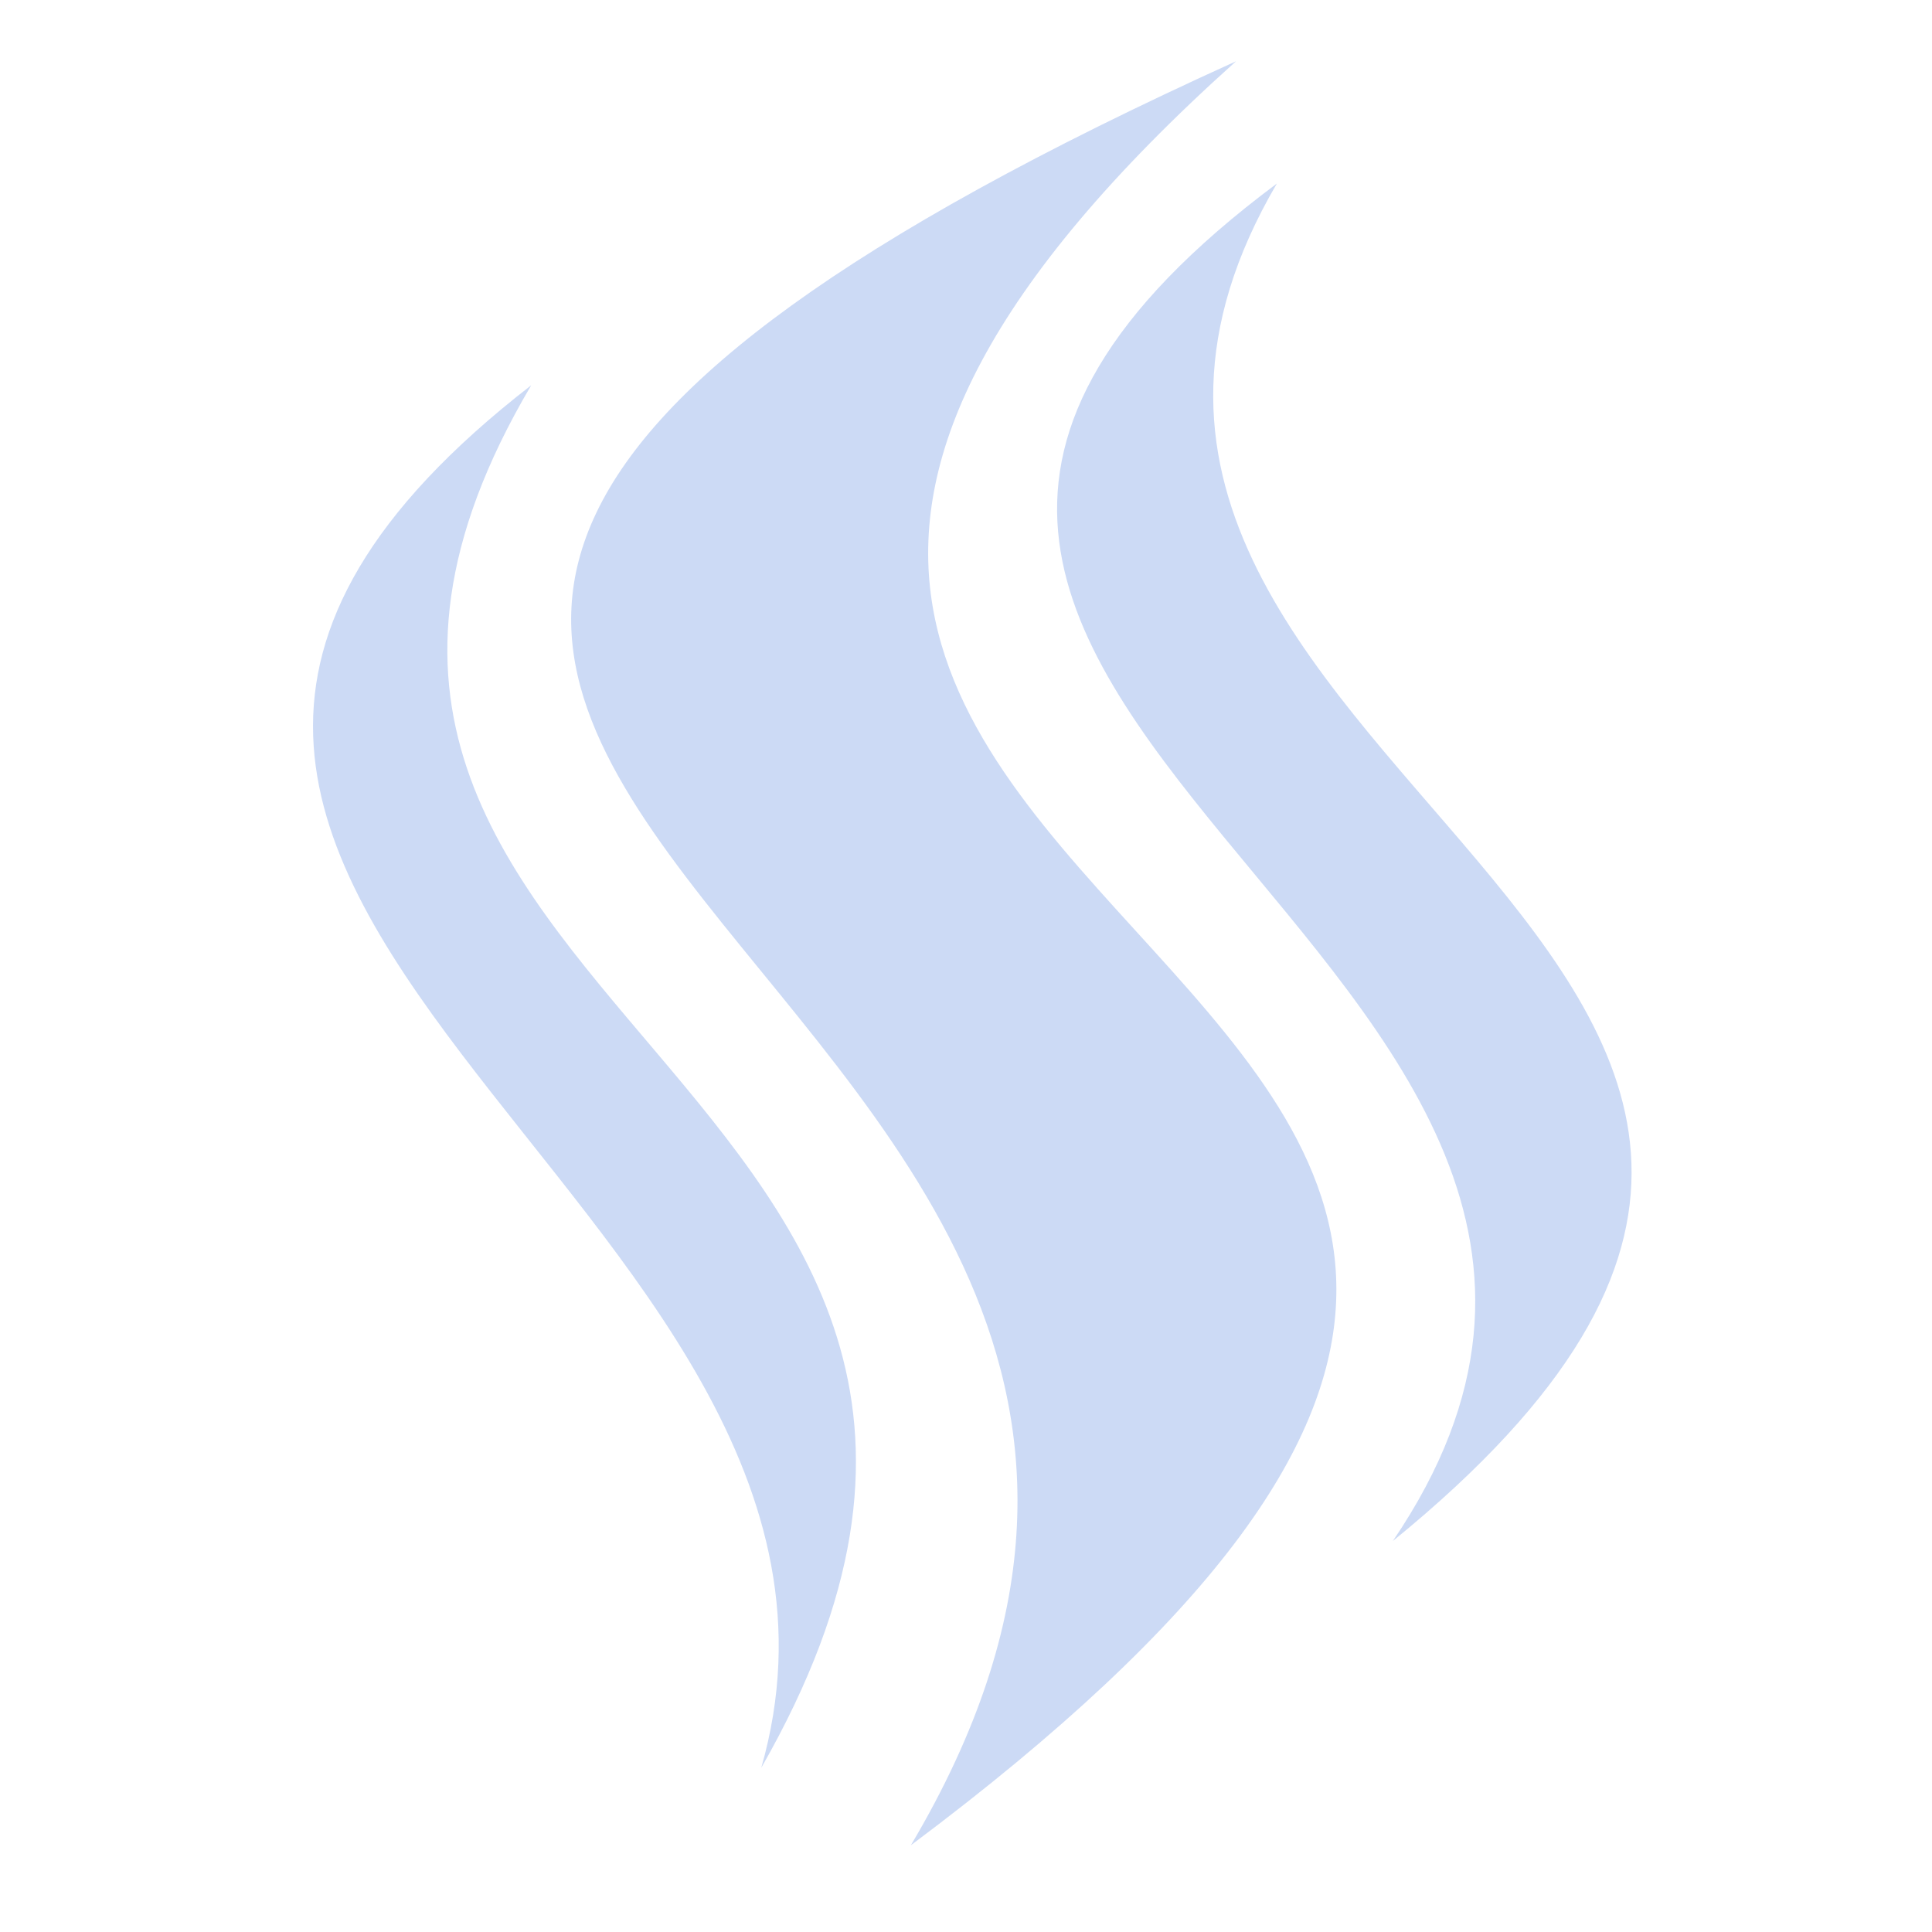 <!DOCTYPE svg PUBLIC "-//W3C//DTD SVG 1.1//EN" "http://www.w3.org/Graphics/SVG/1.1/DTD/svg11.dtd">
<!-- Uploaded to: SVG Repo, www.svgrepo.com, Transformed by: SVG Repo Mixer Tools -->
<svg fill="#CCDAF5" width="800px" height="800px" viewBox="0 0 32 32" version="1.1" xmlns="http://www.w3.org/2000/svg">
<g id="SVGRepo_bgCarrier" stroke-width="0"/>
<g id="SVGRepo_tracerCarrier" stroke-linecap="round" stroke-linejoin="round"/>
<g id="SVGRepo_iconCarrier"> <title>heat-haze</title> <path d="M20.472 1.015c-16.746 15.010 14.885 14.399-5.385 29.548 9.012-15.187-20.731-17.718 5.385-29.548zM8.799 6.381c-6.122 10.362 10.36 11.45 3.81 22.899 2.7-9.438-14.683-14.474-3.81-22.899zM21.149 3.040c-5.661 9.675 13.886 12.748 1.921 22.484 6.583-9.698-13.416-13.912-1.921-22.484z"/> </g>
</svg>